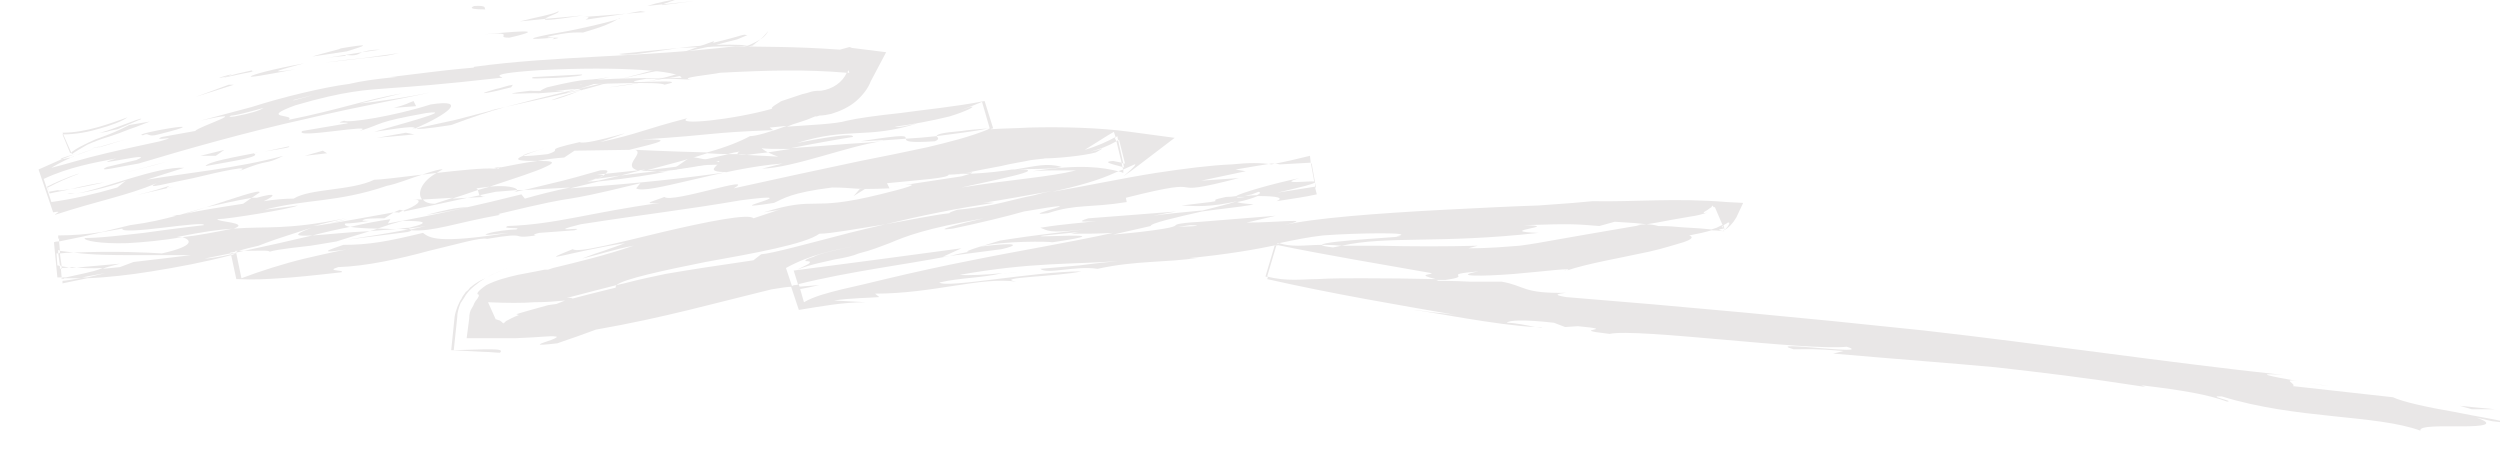 <svg version="1.2" xmlns="http://www.w3.org/2000/svg" viewBox="0 0 292 55" width="292" height="55">
	<title>Vector Smart Object-ai</title>
	<style>
		.s0 { fill: #e9e7e7 } 
	</style>
	<g id="Objects">
		<g id="&lt;Group&gt;">
			<path id="&lt;Path&gt;" class="s0" d="m55.4 0.7c1.6-0.1 1.1 0.3 1.3 0.4-1.3 0-1.6-0.1-1.6-0.2 0-0.1 0.3-0.2 0.3-0.2z"/>
			<path id="&lt;Path&gt;" class="s0" d="m26.7 9.9h0.6l-4.4 1.4z"/>
			<path id="&lt;Path&gt;" class="s0" d="m14.9 13.7c-0.7 0.5-1.8 0.9-3.2 1.3-1.3 0.4-2.8 0.7-4.4 0.7l0.9 2.2c0.7-0.6 1.8-1.1 2.9-1.6 1.1-0.4 2.2-0.8 3.2-1.3l0.8-0.4 2.4-0.4c-0.8 0.3-1.5 0.6-2.4 0.9q-1.2 0.5-2.5 0.9-1.3 0.4-2.4 0.9c-0.7 0.4-1.4 0.8-1.8 1.1l-1.1-2.5c2.8 0 5.6-1.1 7.6-1.8z"/>
			<path id="&lt;Path&gt;" class="s0" d="m29.5 8.2c-0.8 0.5 3.4-0.6-3.5 0.9 0.4-0.1 0.4-0.2 0.6-0.2 0.7-0.2 1.5-0.4 2.9-0.7z"/>
			<path id="&lt;Path&gt;" class="s0" d="m26.6 8.9c-3 0.7 1.9-0.7 0 0z"/>
			<path id="&lt;Path&gt;" class="s0" d="m40.5 6l-4 0.6c0.8-0.3 4.3-1.1 3-0.9 4.1-0.7 3.3-0.4 1 0.3z"/>
			<path id="&lt;Path&gt;" class="s0" d="m44.4 5.8l-2.1 0.3c0.3-0.1 0.9-0.3 2.1-0.3z"/>
			<path id="&lt;Path&gt;" class="s0" d="m37.9 6.8l4.4-0.7c-0.5 0.2-0.6 0.5-2 0.3 0.4 0.2-0.5 0.1-2.4 0.4z"/>
			<path id="&lt;Path&gt;" class="s0" d="m35.5 7.4c-2.2 0.6-5 1.3-1 0.7-3.8 0.7-5.4 1-5.2 0.8 0.3-0.2 2.4-0.8 6.2-1.5z"/>
			<path id="&lt;Path&gt;" class="s0" d="m16.5 13.9c0 0-0.7 0.3-1.4 0.6-0.7 0.3-1.4 0.6-1.4 0.6 0 0-0.6 0.1-1.3 0.3-0.6 0.1-1.2 0.2-1.2 0.2 1.2-0.1 5.4-2 5.3-1.7z"/>
			<path id="&lt;Path&gt;" class="s0" d="m65.2 1.3c0.3 0.2-1.3 0.6-1.5 0.9l-3 0.3c1.5-0.4 4.3-0.9 4.5-1.2z"/>
			<path id="&lt;Path&gt;" class="s0" d="m63.7 2.2l4.4-0.4c-3.9 0.6-4.7 0.6-4.4 0.4z"/>
			<path id="&lt;Path&gt;" class="s0" d="m45.2 6.5l-7.2 0.8c0 0 2.1-0.3 4.3-0.5 2.1-0.3 4.3-0.6 4.3-0.6z"/>
			<path id="&lt;Path&gt;" class="s0" d="m82.2-0.8l-2.6-0.1 4.5 0.1z"/>
			<path id="&lt;Path&gt;" class="s0" d="m83.3 7.4c2-0.2-2.4 1.1-0.4 0.8q-0.6 0.1-1.1 0.3-0.5 0-1 0.1-1 0.2-2 0.4-2 0.3-3.7 0.6c1.2-0.2 2.5-0.5 3.8-0.9q1-0.3 2.2-0.6 1-0.3 2.2-0.7z"/>
			<path id="&lt;Path&gt;" class="s0" d="m71.1 10.2c1.3-0.2 2.6-0.4 4-0.6q-2 0.4-4 0.6z"/>
			<path id="&lt;Path&gt;" class="s0" d="m75.6 0.7c0.4-0.1 1-0.4 3.5-0.8l-1.7 0.6q-0.8 0.1-1.8 0.2z"/>
			<path id="&lt;Path&gt;" class="s0" d="m77.3 0.6l0.1-0.1c1.9-0.2 3.2-0.3 3.7-0.4-0.4 0.1-1.6 0.2-3.8 0.5z"/>
			<path id="&lt;Path&gt;" class="s0" d="m75.2 0.8c0.2 0 0.3 0 0.4-0.1-0.1 0.1-0.2 0.1-0.4 0.1z"/>
			<path id="&lt;Path&gt;" class="s0" d="m56.6 4c2.6-0.2 8.1-0.8 2.9 0.4-1.9 0 1.1-0.7-2.9-0.4z"/>
			<path id="&lt;Path&gt;" class="s0" d="m73.1 1.6l-4.7 0.7c0.1-0.1 0.9-0.4-0.4-0.3z"/>
			<path id="&lt;Path&gt;" class="s0" d="m75.4 1.4l-2.3 0.2 1.7-0.3z"/>
			<path id="&lt;Path&gt;" class="s0" d="m78.9 7.9c-2 0.3-4.2 0.8-6.7 1.4 2.6-0.7 5.3-1.4 7.9-2.1 0.4 0.1 1.6 0-1.2 0.7z"/>
			<path id="&lt;Path&gt;" class="s0" d="m89.7 3.7c-0.3 0.5-0.7 0.8-0.9 0.9 0.4-0.3 1-1.1 0.9-0.9z"/>
			<path id="&lt;Path&gt;" class="s0" d="m48.1 15.1q0.2-0.1 0.4-0.1 0.1 0 0.1 0z"/>
			<path id="&lt;Path&gt;" class="s0" d="m80.5 7c0.9-0.2 1.8-0.4 2.4-0.5 0.8-0.2 1.4-0.3 2-0.4-1.6 0.4-3.3 0.7-4.8 1.1-0.2 0-0.2 0 0.4-0.2z"/>
			<path id="&lt;Path&gt;" class="s0" d="m64.4 11.7c1-0.4 2.1-0.7 3.3-1.1-0.9 0.4-2.9 1.1-3.3 1.1z"/>
			<path id="&lt;Path&gt;" class="s0" d="m87.9 5.3q0.2-0.1 0.4-0.2c-0.8 0.5-0.7 0.4-0.4 0.2z"/>
			<path id="&lt;Path&gt;" class="s0" d="m87.9 5.3c-1.3 0.5-2.1 0.6-3 0.8q0.9-0.2 1.8-0.5c0.7-0.3 1.3-0.5 2.1-1q-0.6 0.5-0.9 0.7z"/>
			<path id="&lt;Path&gt;" class="s0" d="m40.2 14.1c0.4 0.3 5.7-0.5 10.1-1.9 4.5-0.7 1.9 1.2-1.8 2.8-0.2-0.2-0.2-0.3-4.8 0.4 1.6-0.5 10-2.7 6.1-2.2-6.1 1.1-4.9 1.2-7.8 2.1 2.4-1-7.8 1-6.7 0l5.3-0.9c0.1-0.2-1.8 0.1-0.4-0.3z"/>
			<path id="&lt;Path&gt;" class="s0" d="m57.2 12.9l1.8-0.4c-2.1 0.6-3.6 1.1-6.3 2.1-3.2 0.5-3.8 0.5-4.1 0.4 0 0 2.3-0.5 4.6-1 2.3-0.6 4.6-1.2 4.6-1.2z"/>
			<path id="&lt;Path&gt;" class="s0" d="m67.4 10.4c-1.6 0-6.1 0.9-3.5-0.2 5.5-1.3 4-0.6 7.3-1.2-8.9 2 2.6-0.4-3.7 1.4 1.7-0.4 3.3-0.8 4.7-1.1q-2.3 0.7-4.5 1.3 0.1 0 0.2-0.1h0.1c0.3-0.1 0.4-0.2 0 0 0 0-0.1 0-0.2 0 0 0-0.2-0.1-0.4-0.1-2.5 0.8-0.4 0.2 0.4 0.1 0.1 0 0.1 0 0.2 0q-0.1 0-0.1 0l-8.9 2c1.9-0.5 4.2-1.1 8.4-2.1z"/>
			<path id="&lt;Path&gt;" class="s0" d="m64.5 4.6c0.2-0.1 0.2-0.1 0.2-0.2 0.6 0 0.8 0-0.2 0.2z"/>
			<path id="&lt;Path&gt;" class="s0" d="m68.1 3.8c-0.6 0-1.2-0.1-3.3 0.3-1.9 0.4 0 0.2-0.1 0.3-1.3 0.1-4.5 0.4-0.5-0.4l0.6-0.1c3.6-0.6 8.2-1.8 7.6-1.8-1 0.6-1.9 1-4.3 1.7z"/>
			<path id="&lt;Path&gt;" class="s0" d="m87.3 4.1c0 0-0.5 0.2-1.2 0.5-0.7 0.2-1.7 0.4-2.6 0.7-1.8 0.4-3.7 0.8-3.7 0.8l3.6-1.3-0.1 0.2c2.1-0.5 3-0.8 3.4-0.9 0.4-0.1 0.3 0 0.6 0z"/>
			<path id="&lt;Path&gt;" class="s0" d="m47.4 15.5l1 0.2-4.4 0.4z"/>
			<path id="&lt;Path&gt;" class="s0" d="m37.7 17.6l0.5 0.3-2.6 0.3z"/>
			<path id="&lt;Path&gt;" class="s0" d="m105.7 21.6l-2.2 0.4c1-0.2 1.7-0.3 2.2-0.4z"/>
			<path id="&lt;Path&gt;" class="s0" d="m121.5 18.3l0.5 0.2c-0.8 0-1.1-0.1-0.5-0.2z"/>
			<path id="&lt;Path&gt;" class="s0" d="m24.1 24.2c3.1-1 6.5-2.2 6.2-1.7l-0.9 0.6c-2.2 0.4-3.9 0.8-5.3 1.1z"/>
			<path id="&lt;Path&gt;" class="s0" d="m43.2 27q0.4-0.1 0.9-0.3 1.2 0 2.2 0.1c-0.9 0-2 0.1-3.1 0.2z"/>
			<path id="&lt;Path&gt;" class="s0" d="m40.6 25.6c0 0-1 0.3-2.1 0.5-1 0.3-2.1 0.6-2.1 0.6 0.9-0.3 2.3-0.7 4.2-1.1z"/>
			<path id="&lt;Path&gt;" class="s0" d="m93.1 33.5l2.6-0.2c-4 0.9-2.3 0.3-2.6 0.2z"/>
			<path id="&lt;Path&gt;" class="s0" d="m72.3 6.3c2.8-0.3 5-0.5 7-0.7-3.4 0.5-6.1 1-7 0.7z"/>
			<path id="&lt;Path&gt;" class="s0" d="m112.8 24.8c-1.3 0.2-1.9 0.3-1.9 0.2 1.4-0.3 2.2-0.3 1.9-0.2z"/>
			<path id="&lt;Path&gt;" class="s0" d="m87.4 5.3q-0.7 0.1-1.5 0.1c-2.1 0-4.1 0.1-6.6 0.2 2.4-0.3 5.3-0.5 8.1-0.3z"/>
			<path id="&lt;Path&gt;" class="s0" d="m179.3 38.2c0.3 0 0.6 0 0.8 0 0 0.1-0.3 0-0.8 0z"/>
			<path id="&lt;Path&gt;" class="s0" d="m272 45.1c-0.9-0.1-2.3-0.4-3.7-0.6 0.7 0.1 1.8 0.3 3.7 0.6z"/>
			<path id="&lt;Path&gt;" class="s0" d="m11.8 17.1c-2.1 0.5-0.4 0 0 0z"/>
			<path id="&lt;Path&gt;" class="s0" d="m8.7 22.6c-0.4 0-0.8 0-0.8 0q0.2 0.1 0.8 0z"/>
			<path id="&lt;Path&gt;" class="s0" d="m91.3 11.8q-0.1 0-0.2 0.1c0.6-0.3 0.5-0.2 0.2-0.1z"/>
			<path id="&lt;Path&gt;" class="s0" d="m8.7 18.2q1.2-0.5 2.6-0.9c-0.4 0.1-1.2 0.4-2.6 0.9z"/>
			<path id="&lt;Path&gt;" class="s0" d="m9.1 17.9c-0.8 0.2-1.3 0.5-1.9 0.7-0.3 0 0-0.2 1.9-0.7z"/>
			<path id="&lt;Path&gt;" class="s0" d="m14.6 16.3q-1.7 0.5-3.3 1 0.6-0.2 0.5-0.2c0.6-0.2 1.4-0.4 2.8-0.8z"/>
			<path id="&lt;Path&gt;" class="s0" d="m117.1 31.9q0.2 0 0.4 0c2.1-0.1 1.2 0-0.4 0z"/>
			<path id="&lt;Path&gt;" class="s0" d="m78.3 19.9c-0.1 0-0.1 0-0.2 0q0.1 0 0.3 0z"/>
			<path id="&lt;Path&gt;" class="s0" d="m85.8 19.3c-3.3-0.2-5.1 0.1-7.4 0.6l2.3-1.6z"/>
			<path id="&lt;Compound Path&gt;" fill-rule="evenodd" class="s0" d="m68 30.2c0 0 1.2-0.5 2.5-0.9 1.2-0.4 2.5-0.9 2.5-0.9-6.4 1-10.8 2.6-6.1 0.7 0.5 0.5 5.5-0.8 10.5-2 5.1-1.2 10.1-2.2 10.6-1.6l3.3-1.1c-0.9 0.3-1.1 0.2-2.1 0.4 6.5-2 5.1 0 13.6-2.1 2.9-0.7 4.9-1.3 2.9-1.1l6.6-1q0.7-0.2 1-0.3-0.5 0-1.1 0 0.2 0 0.6-0.1-0.3 0.1-0.6 0.1-0.7 0.1-1.4 0.1c0 0.4-3.2 0.6-7.2 1l0.3 0.6c-4.4 0.2-4.1-0.1-6.7-0.1-4.8 0.6-5.7 1.3-6.8 1.8-7.7 1.2 5.2-1.5-3.9-0.3-6.4 1.1-11 1.6-18.7 2.8-4.4 1.1 0.9 0.2-0.7 0.7l-4.1 0.3c-0.9 0.2-0.6 0.3-0.4 0.3-3.4 0.5-0.4-0.5-5.7 0.4-0.8-0.2-3.4 0.6-6.8 1.4-3.3 0.9-7.3 1.8-10.6 1.9-1.6 0.5 0.8 0.3 0.4 0.6-3.5 0.4-5.5 0.6-7.2 0.7-1.6 0.1-2.9 0.2-5.1 0.1l-0.6-2.8c-3 0.8-6.2 1.4-9.3 1.9-2.5 0.4-5 0.7-7.5 0.8l-2.9 0.6v-0.3c0.4 0 1.3-0.2 2.2-0.3q-0.9 0-1.8 0-0.1 0-0.2 0-0.1 0.1-0.2 0.1v-0.1q0-0.1-0.1-0.1l0.1 0.2q-0.1 0-0.1 0v-0.2q-0.3 0-0.5 0l-0.4-4.1q0.2-0.1 0.5-0.1v-0.2q0 0 0 0v0.2q0.1 0 0.1 0v-0.3q0.1 0-0.1-0.1v-0.3q2.5 0 5.1-0.4 1.7-0.4 3.3-0.8c2.3-0.3 3.9-0.7 5.4-1.1q-0.3 0-0.5 0c0.2 0 0.5-0.1 0.9-0.1q1.4-0.4 3.1-0.9c-1 0.3-1.8 0.6-2.6 0.8 1.7-0.4 4.3-0.8 6.9-1.2l1-0.7c0.2 0 0.4 0 0.6 0 2.5-0.7 2.1-0.2 0.8 0.4 1.3-0.2 2.5-0.3 3.5-0.3 1.9-1.2 6.7-0.9 9.4-2.2 0.7 0 3.1-0.3 5.6-0.6 1.2-0.4 2.2-0.7 2.4-0.6q-0.4 0.2-0.7 0.4c2.7-0.3 5.5-0.6 6.7-0.5 1.7-0.3 3.4-0.7 5.1-0.9-1.5 0-3.2 0-1.7-0.6 0.1 0.1 2.1-0.1 2.9-0.2 2.1-0.7-1.1-0.3 3.7-1.4 0.9 0.5 9.6-2.5 2.4 0 4.6-1 4.8-1.4 10.2-2.8-1.6 0.9 5.3 0.2 9.9-1.1-0.3-0.1 0.6-0.6 1.1-0.9q1.2-0.4 2.4-0.8 0.5-0.1 1.1-0.3c0.4-0.1 0.8-0.1 1.1-0.1 1.4-0.2 2.5-1 3-2.1-4.8-0.4-9-0.3-14.8 0-0.8 0.2-5.2 0.6-3.3 0.8-1.3 0-2.5-0.2-5.3-0.1-5.4 0.9 6.2-0.2 2.1 0.7-0.4-0.4-7.3-0.1-11.3 0 1.2-0.8 9.2-0.8 13.3-0.8-0.1-0.8-7.1-1.4-16.6-0.9-7.6 0.5-3.3 0.9-4.6 0.9-7.1 0.8-10.1 1-12.9 1.2-2.7 0.2-5.2 0.3-11 2-4.4 1.6 0.1 1-0.8 1.7 6-1.2 9.1-2.4 13.3-3.1 0 0-1.3 0.3-2.5 0.6-1.3 0.3-2.5 0.6-2.5 0.6 1.9-0.2 6-0.8 8.2-1.3-1.9 0.5-7.8 1.5-14.5 3.1-6.8 1.5-14.2 3.6-19.5 5.2-1.9 0.3-5.2 1.1-3.7 0.4l3.4-0.8c2.9-1.2-6.5 1.1-2.3-0.2-2.6 0.5-5.5 1-8.5 2.4l0.9 2.7q3.6-0.5 7.7-1.7l1-0.8c-0.5 0.3-4 1.3-5.8 1.5 2.8-0.4 9.5-3.2 12.6-3l-4.4 1.4c4.6-0.8 10.4-1.3 16-2.8-2.4 1.2-1.3 0.2-5.2 1.8 1.7-0.8-2 0-5.3 0.8-3.1 0.6-5.9 1.4-4.3 0.6-3.6 1.5-6.7 2-11.9 3.7 0.1-0.2 1-0.5-0.2-0.3l-1.7-5c0.5-0.2 1.3-0.6 2.7-1.2 0.3 0 0.8-0.2 1.2-0.2 0.1-0.1 0.2-0.1 0.3-0.2q-0.1 0.1-0.3 0.1c0.3 0 0.3 0-0.1 0.1-1.1 0.5-2 1-2.3 1.2 1.3-0.3 3.8-1.1 6.4-1.7 2.5-0.6 5-1.1 6.3-1.4 2.8-0.8-1.2 0.1 0.2-0.5l3.9-0.7c0.3-0.5 7.3-2.7 0.6-1.2l6-1.6c3.4-1.1 8.3-2.3 11.4-2.7 2.9-0.7 7.4-0.9 4.8-0.8 0 0 2.4-0.3 4.9-0.6 2.4-0.3 4.8-0.5 4.8-0.5l0.1-0.1c9.5-1.3 19.6-1.1 30.5-2.4 3.2 0.1 6.6 0 12.2 0.4l1.1-0.3q0.1 0 0.3 0.1l4 0.5-1.8 3.4c-0.3 0.8-0.9 1.6-1.7 2.3-0.8 0.7-1.9 1.2-2.9 1.5-0.4 0.1-1 0.2-1.4 0.2l-0.3 0.1q-0.1 0-0.2 0-0.9 0.4-1.9 0.7-0.7 0.2-1.4 0.5c2.6-0.2 5.7-0.3 7-0.7 1.3-0.3 3.5-0.6 6.3-0.9 2.8-0.4 6.2-0.7 9.8-1.4l1 3.2q-0.2 0-0.3 0.1c1.2-0.1 2.8-0.1 4.5-0.2 3.7-0.1 8.2 0 11.8 0.5l5.2 0.7-4.2 3.2q-0.9 0.7-1.8 1.3c0.7-0.6 1.4-1.2 1.4-1.4 0.1-0.1-0.3 0.1-1.4 0.6v0.4q-0.2-0.1-0.6-0.2-0.1 0.1-0.2 0.1c-2.1 1-4.8 1.7-7.5 2.3 4.1-0.7 8.3-1.6 12.1-2.2 3.3-0.5 6.4-0.9 8.9-1 1.9-0.2 3.4-0.2 4.6 0 1.6-0.3 2.9-0.6 4.5-1l0.1 0.9q0.1 0 0.1 0l0.5 2.8h-0.1l0.2 0.8c-1.3 0.3-2.8 0.5-4.7 0.8 0.9-0.4 0.1-0.6-2.2-0.6-0.5 0.2-1.3 0.5-2.4 0.7 0.4 0.2 1.6 0.2 1.9 0.3-1.7 0.3-3.9 0.5-6 0.8-3.1 0.7-6.1 1.4-6 1.7q-2.2 0.5-4.4 1c1.1-0.1 2.5-0.2 4.7-0.5 3.7-0.5 1.9-0.6 3.3-0.8 0 0 0.5-0.1 2.3-0.2l8.7-0.7-3.4 0.8c3.8 0 8.1-0.6 4.4 0.3 3.1-0.8 11-1.4 18.7-1.8 4-0.2 7.8-0.4 11-0.5 3-0.2 5.4-0.4 6.3-0.5 4.9 0.1 9.7-0.4 15.7 0.1l1.9 0.1-0.8 1.7c-0.4 0.7-0.9 1.2-1.4 1.5 0.5-0.5 0.8-1 0.4-0.9q-0.1 0.1-0.5 0.3l0.1 0.4q0 0-0.1 0l-0.1-0.3q0 0-0.1 0l0.2 0.3c-0.5 0.1-0.8 0.1-0.1 0.3q0.1-0.1 0.1-0.1h0.1q-0.1 0-0.1 0.1 0 0 0.1 0-0.1 0-0.2 0-0.2 0.1-0.5 0.2 0.3-0.1 0.5-0.2-0.7-0.1-1.3-0.1-1 0.3-2.6 0.6c0.6 0.2 0.2 0.5-0.7 0.8q-0.7 0.2-1.7 0.5-1 0.3-2.3 0.6c-3.2 0.7-7.3 1.4-9.6 2.2 1.1-0.4-2.6 0.1-6.2 0.4-3.8 0.3-7.3 0.3-4.1-0.3-4.8 0.4-0.3 0.5-3.9 1q-0.6 0-1.1 0 0.1 0 0.3 0.1c0 0 1.9 0 3.7 0.1 1.9 0 3.7 0 3.7 0 2.8 0.5 2.4 1.4 7.5 1.3-0.7 0.1-1.8 0.2 0 0.5 13.7 1.1 27.7 2.4 41.8 3.9 14.1 1.6 28.1 3.7 42 5.2-3.8-0.3-1.3 0.2 1.6 0.7-1.9-0.3 0 0.4-0.5 0.6l11.7 1.3c1 0.5 4.1 1.2 7.1 1.7 2.9 0.6 5.7 1 6.3 1.3 0 0-0.9-0.1-1.8-0.2-0.9-0.2-1.8-0.4-1.8-0.4 2.3 0.8 0.6 1-1.7 1-2.3 0-5.1-0.1-4.9 0.5-5.2-1.9-14.5-1.3-23.2-4-2-0.1 1.7 0.6 0.6 0.6-2.2-0.8-5-1.3-10-1.9l0.5 0.2c-7.1-1.1-12.2-1.7-17.5-2.3-5.4-0.5-10.9-0.9-19-1.6l1.2-0.3c-3.4-0.3-4.2-0.2-5.8-0.2-3.9-1.1 9.7 0.8 6.2-0.3-4.7 0.5-24.5-2.2-27.7-1.5-5.4-0.6 1.6-0.4-3.7-0.9l-1.5 0.1-1.3-0.5c-3.5-0.4-5.3-0.3-5.5 0 0.9 0 2.4 0.3 3.3 0.5-4.4-0.2-12.3-1.8-14.2-2 0.4 0 1.4 0.2 2.4 0.3 1.3 0.1 2.6 0.3 2.6 0.3-6.9-1.2-14.6-2.5-22.1-4.2l0.1-0.2q-0.2-0.1-0.3-0.1l1.1-3.7q0.1 0.1 0.3 0.1v-0.1c-2.4 0.5-5.6 1.1-10.8 1.6 0.6-0.1 0.8 0 1.6-0.1-3.7 0.6-7.3 0.3-11.8 1.3-2.6-0.4-5.9 0.7-6.7 0 0 0 2.3-0.2 4.6-0.4 2.2-0.3 4.5-0.5 4.5-0.5-5.2 0.4-10.1 0.1-18.5 1.6 0.7 0.1 3.2 0 5-0.2-2.5 0.6-4.8 0.5-7.4 1.1 0.9 0.7 11.1-1.3 16.6-1.3-2.6 0.6-10.4 0.7-7.6 1.2-4.1-0.6-9.7 1.4-16.5 1.4l0.5 0.4c-1.1 0.1-3.3 0.1-5.3 0.4l3.7 0.2c-2.7 0-5.3 0.5-7.8 0.9l-0.9-2.7c-0.4 0-1.1 0.1-2.3 0.3-6.6 1.6-12.5 3.3-20.5 4.7 0 0-1.1 0.4-2.2 0.8-1.2 0.4-2.3 0.8-2.3 0.8-3.4 0.4-1.8 0-0.7-0.4 0.5-0.2 0.9-0.4 0.4-0.4-0.4-0.1-1.7 0.1-4.5 0.2-1.7 0-2.9 0-3.6 0h-2.2l0.3-2.3c0-0.5 0.1-0.9 0.3-1.2q0.2-0.3 0.3-0.6c0.2-0.4 0.4-0.5 0.4-0.6 0.2-0.3 0.1-0.3 0.1-0.4-0.2 0-0.4-0.2 0.9-1.1 1.2-0.6 2.4-0.9 3.7-1.2q1-0.2 2.1-0.4 0.5-0.1 1-0.2c0.1 0 0.3 0 0.4 0l0.6-0.2c2.9-0.7 6.2-1.5 9.4-2.6-2.2 0.4-3.9 1-6 1.5zm44.2-9.9q0 0 0 0-0.4 0.1-0.4 0.1 0.2 0 0.4-0.1zm0.6-0.1c0.7-0.1 1-0.1 0.5 0.1 2.1-0.1 3.7-0.3 4.9-0.5 3-0.1 2 0.3-0.1 0.8-2 0.5-5 1.1-5.8 1.3 6.2-1 10.2-1.2 13.4-2 0 0-1.2 0-2.5 0-1.3 0-2.6 0.1-2.6 0.1 5.8-0.9 8.3-0.4 10 0q0.3-0.1 0.6-0.2l-0.1-0.3c-1.5-0.4-2.3-0.6-1.1-0.7q0.5 0.1 1 0.2l-0.6-2.5q-1.4 0.8-3 1.2c-0.3 0.1 0.4-0.1 0.9-0.2 0.5-0.2 0.8-0.3-0.3 0.3-1.4 0.4-4.6 0.7-6 0.7 0 0-0.6 0.1-1.6 0.2-0.9 0.2-2.3 0.4-3.5 0.7-1.6 0.3-3.2 0.6-4.1 0.8zm17.8-3.8l0.6 2.7q0.1 0 0.2 0l-0.7-2.8q0 0-0.1 0.1zm0.7 3.2l-0.1-0.5q-0.1 0-0.2-0.1l0.1 0.5q0.1 0 0.2 0.1zm-0.8-3.7q-0.1 0.1-0.3 0.2l0.2 0.4q0.1-0.1 0.2-0.1zm-0.2 0.1l-0.2-0.6c-0.9 0.5-1.6 1-3.4 2.1 1.4-0.4 2.7-1 3.6-1.5zm-103.4 13.6q0.4 0 0.7-0.1v0.1q-0.3 0-0.6 0.1v0.1q0.3-0.1 0.6-0.2l0.6 2.9c2.1-0.8 4.9-1.7 7.4-2.3 2.6-0.6 4.8-1.1 5.8-1.2-5.1 0.8-2.7 0.1-1.3-0.4 3 0 5.2-0.4 9.3-1.4 0.8 0.6 1.7 1.3 10 0-1.3 0.1-3.3 0.4-2.5 0.1 0.8-0.3 2.8-0.5 3.4-0.5 0.8-0.3-1.9 0-1-0.4 5.7-0.2 9.7-1.6 17.8-2.7-2.6 0.2-0.4-0.3 0.5-0.7 0.8 0.8 11-2.7 8.1-1 4.5-1 9.6-2.1 14.8-3.2l4-0.8q1.9-0.4 3.8-0.8c2.5-0.6 5-1.2 7.4-2.2q-0.2 0.1-0.3 0.1 0.1-0.1 0.2-0.1l-0.9-3.1q-1.4 0.6-2.6 1c0 0 0.3-0.1 0.6-0.2 0.3-0.1 0.6-0.2 0.6-0.2 0.9-0.2-0.4 0.5-2.4 1.1-2 0.5-4.7 1-6.4 1.2 0.6 0.1 1.3-0.1 2.7-0.4-6 1.9-8.1 0.4-14.1 2.3 5.5-1.1 6.7-1 6.5-0.7-1.9 0.3-4.7 0.8-7.2 1.3 1.7-0.1 4.1-0.3 6.7-0.5q1.9-0.1 4-0.3 0 0-0.1 0c-3.8 0.5-10.3 3.1-14 3.2l2.4-0.6c-6.9 0.5-15.9 3.7-17.1 2.9l0.5-0.6c-5.7 1.4-7 1.6-8.2 1.8-1.3 0.2-2.6 0.4-8.4 1.8l0.2 0.1c-5.1 0.9-7.8 2-10.4 1.8 0.1 0 0 0.1-0.4 0.2l-7.1 0.9c-1.1 0.2-2.4 0.4-4.2 0.7-0.8 0.1-3.9 0.4-4.8 0.7-0.1-0.2-1.3-0.1-3-0.1 2.8-0.6 5.5-1.2 8-1.8-1.9 0.1-2.5 0-0.1-0.9 0 0-1.6 0.5-3.1 1-1.6 0.5-3.1 1.1-3.1 1.1-0.9 0.2-1.7 0.4-2.3 0.6q-0.2 0-0.4 0v0.1q-0.4 0.1-0.6 0.1zm16.3-2.6c-1.6 0.5-3 0.9-3.9 1.2l1.2-0.2c2.5-0.4 4-0.6 7.2-1.2-0.3 0-0.8-0.1-1.4-0.1 0.6 0 1.1-0.1 1.5-0.1 2.9-0.7 1.3-0.8-0.8-0.8q-1.5 0.4-2.9 0.9c-1.3 0-2.6-0.1-3.2-0.2q-2.1 0.4-4.4 1c1.7-0.1 4.2-0.4 6.7-0.5zm-2.3-0.5c1.7-0.4 3.3-0.7 4.7-0.9l-0.3 0.5c6.1-1.1 10.8-2.2 15.6-3.4l0.4 0.5c1.4-0.4 3.3-0.9 5.3-1.3-1.8 0.1-3.6 0.2-5.4 0.3 4.9-1.2 4-0.9 8.9-2.3 1-0.1 1 0.1 0.6 0.4l-1 0.1c0.4 0 0.7 0 0.8 0.1q-0.3 0.1-0.6 0.3-0.5 0.1-1.7 0.4 0.7-0.2 1.4-0.3-0.5 0.2-1 0.3 0.7 0 1.3-0.1 1.3-0.3 2.6-0.6 2.2-0.3 4.2-0.5-1.3 0-1.9-0.1 0.3 0 0.6-0.1l-0.9 0.1c-1.9-0.5 0.8-2-0.3-2.4 0 0 4.1 0.2 8.3 0.3q0.1 0 0.1 0c2.2-0.6 3.9-1.3 5-1.9 0.7 0 2.4-0.5 4.3-1.2q-1.1 0.1-2 0.2l0.4 0.3c-7.9 0.3-6.1 0.5-15.4 1.1 3.9-0.1 2.3 0.3-1.4 1.2l-6.4 0.1-1.2 0.8q-1.5 0.1-3.1 0.4c1.3 0 2.5 0 0.9 0.7-1 0.5-3.8 1.4-6.5 2.3 1.9-0.2 3.2 0.1 3.2 0.4q-1.3 0.1-2.5 0.2l-1.9 0.4c-0.1-0.2-0.1-0.4-0.2-0.6-1.1 0.4-2.1 0.7-3 1l1.8-0.1-7.4 1.6-0.1-0.1c1.5-0.5 2.5-1.3 1.2-1.3h1c-0.6-0.7-0.1-2.1 1.7-3.1q-0.9 0.1-1.7 0.2c-1.3 0.4-3 1.1-4.1 1.3-5.9 2-9.3 1.5-14.3 2.8l3.9-0.5c-0.8 0.4-8.2 1.6-9.4 1.6-0.2 0.3 3.9 0.4 1.9 1.1 4-0.3 6.1 0.2 13-1.2l-3.7 0.9c1.9-0.2 7.6-1.3 9.4-1.6l-1.1 0.7c-1.3 0-2.2 0-2.5 0.2-0.2 0.1 0.1 0.1 0.7 0.1-1.2 0.2-2.2 0.3-2.8 0.3-0.1 0.2 0.1 0.3 0.6 0.4zm5.8-2l0.4 0.1q-0.3 0.1-0.6 0.3c0.2-0.1 0-0.1-0.5-0.1zm38.3-4.4c-3.1 0-0.8-0.8-1-1.3-1.7 0.6-4.3 0.9-7.2 1.3q0.5 0 1.3-0.1c-2 0.4-4.3 0.8-8.2 1.2q-1.7 0.4-3.3 0.8c5.1-0.4 10.7-0.8 18.4-1.9zm-16.9 1.2q0 0 0.1-0.1-0.1 0.1-0.1 0.1zm13.1-2.1c-0.3-0.4 1.5-0.6 3.9-1.2q-1.2 0-2.5-0.1c-2.1 0.7-4.5 1.3-7.1 2q0 0 0 0zm3.8-1.2q0.6 0 1.2 0-0.2-0.1 0.2-0.3-0.7 0.1-1.4 0.3zm4-0.7c-0.1 0 0.3 0.3 0.7 0.5q1.2-0.2 2.6-0.4c-1.8 0-3 0-3.3-0.1zm0.7 0.5c-1 0.1-1.8 0.2-2.5 0.3 2.2 0.1 3.7 0.2 3.7 0.2-0.3-0.1-0.8-0.3-1.2-0.5zm-29.9 4.8q-0.1 0-0.3 0.1 0.2-0.1 0.3-0.1zm-4.2-0.6c0.1 0 0.2 0.1 0.2 0.2q0.7-0.2 1.4-0.4-0.8 0.1-1.6 0.2zm1 1.1h0.2q-0.1 0-0.2 0zm-8.7 0.3q0.2 0 0.4 0zm-27.3 4.3q0.3 0 0.7 0c1.9-0.2 3.9-0.6 5.9-1q0.1 0 0.1 0c-1.7 0.1-3.8 0.4-6.7 1zm0.7 0c-2.4 0.4-4.6 0.6-6.4 0.7-3.2 0.1-5.2-0.3-5-0.6 0 0 0.9 0 2.1-0.1 1.3-0.1 3-0.3 4.8-0.5 3.5-0.5 7-0.9 7-0.9 0.2-0.3-2.3 0-4.8 0.3-2.5 0.3-4.9 0.5-4.7 0.1q-1.2 0.2-2.3 0.4-2.5 0.6-5.1 1.1l0.1 1.1q0.8 0.1 1.6 0.2c4.9-0.2 8.8 0 10.3 0.1 4-0.9 3.4-1.6 2.4-1.9zm-14.7 1.9l0.1 1.4q0.2 0 0.3 0.1v0.3q0.1 0 0.2 0l-0.1-0.3q0 0 0 0l0.1 0.3q0 0 0 0v-0.3q0.6 0.1 1.2 0.2 3.3-0.3 5.6-0.5c-1.1 0.3-1.6 0.4-2 0.6q1-0.1 2-0.2l1.6-0.6c0 0 1.7-0.2 3.4-0.4 1.7-0.2 3.3-0.4 3.3-0.4-1.5 0-4 0-6.8 0-2.2 0-4.6 0-6.9-0.3q-0.8 0-1.6 0.1v-0.3q0 0 0 0v0.3q0 0 0 0v-0.3q-0.1-0.1-0.2-0.1v0.4q-0.1 0-0.2 0zm0.3-1.8v0.1q0 0-0.1 0v-0.1q0.1 0 0.1 0zm0.4 4.8q0 0 0 0v0.2q0 0 0 0zm2.3-0.2q0.3 0 0.6 0l2.1-0.5c-0.6 0.1-1.7 0.3-2.7 0.5zm41.2-8.6c0.2-0.1 0.9-0.3 2.1-0.7l-3.5 0.2c0.2 0.3 0.7 0.5 1.4 0.5zm48.2-15.3q0.1 0 0.2 0l-0.1-0.3q-0.1 0.1-0.1 0.3zm-84.3 12.5q0.1 0 0.1 0zm-5.8 1.5q-0.1 0-0.1 0 0 0 0.1 0zm9.5-1.2q0.2-0.1 0.5-0.3-0.3 0.2-0.5 0.3zm5.5 8.9c0.5 0 1.8-0.2 3.1-0.5l-0.1-0.1q-1.5 0.3-3 0.6zm4.2-0.8q-0.3 0.1-0.5 0.1 0.2 0 0.5-0.1zm30.1-9.7c0.1-0.1 0.8-0.3-0.5-0.1q0.3 0 0.5 0.1zm-0.5-0.1q0 0 0 0 0 0-0.1 0 0.1 0 0.1 0zm-10 7.1q0.2 0.1 0.3 0.1l1.7-0.4q-1.1 0.2-2 0.3zm0.3 0.1q0 0 0 0 0 0 0 0zm52.5-10.3c5.7-0.9 5.2-0.6 5.3-0.3q-1.3 0.1-2.7 0.2c0.3-0.1-1.5 0.1-2.6 0.1zm5.3-0.3q1.8-0.1 3.6-0.3c0 0.1 0.5 0.3-0.2 0.6-3.1 0.2-3.4 0-3.4-0.3zm6.5-0.9c0.6-0.1 1.7-0.2 3.1-0.3-1.8 0.4-3.9 0.6-6 0.9 0-0.2 0.5-0.4 2.9-0.6zm10.6 7c-2.8 0.5-5.5 1-8.1 1.4 0.9-0.1 1.1 0 1.3 0-4.2 0.6-8.6 1.5-12.7 2.5 2.8-0.5 5.7-1.1 7.5-1.3 0-0.1 0.3-0.2 0.9-0.4 1.2-0.1 2.6-0.3 4.2-0.6 1.5-0.3 3.2-0.8 4.8-1.1q1-0.3 2.1-0.5zm-27.2 5c-1.6 1.2-7.7 2.3-13.3 3.3-5 1-9.6 2-10.4 2.7q0.5-0.1 0.9-0.2c1.9-0.5 3.4-0.8 4.8-1.1 2.9-0.5 5.5-0.9 10.3-1.6l0.9-0.7c1.3-0.1 5.3-1.2 10.3-2.5q2-0.5 4.2-1c-3.2 0.5-6.4 1.1-7.7 1.1zm-23.7 6c-1.6 0.4-3.5 0.9-5.8 1.5 0.2 0 1.5-0.1-0.2 0.3-1.1 0.1-2.2 0.2-3.6 0.2-1.4 0.1-3.1 0.1-5.4 0l0.9 2c0.2 0 0.2 0.1 0.4 0.1q0.2 0.1 0.3 0.2 0.1 0.1 0.2 0.2 0 0 0 0c0-0.1 0-0.1 0.1-0.1q0.1-0.1 0.2-0.2c0.4-0.2 0.9-0.5 1.5-0.7l-0.3-0.1c0 0 0.6-0.2 1.7-0.5q0.7-0.2 1.8-0.5c0.3-0.1 0.6-0.1 1.2-0.2q0.5-0.2 1-0.4c3-0.8 5.9-1.5 5.9-1.5q0-0.2 0.1-0.3zm-13.2 4.5q0 0 0 0 0 0 0 0zm89.7-18.7c-1.2 0.2-2.5 0.4-4.2 0.7l1.2 0.2-5.2 1.1 4.4-0.3c-10 2.6-2.1-0.5-13.2 2.3l0.1 0.5c-4.3 0.7-5.9 0.2-9.2 1.3-4.2 0.5 7.1-1.9-2.8-0.2-1.7 0.5-5.4 1.4-8.3 2-2.9 0.4 1.3-0.7 3.6-1.2-6.9 1.2-9.1 2.1-11 2.9-1.1 0.4-2 0.8-3.6 1.2-0.7 0.3-1.6 0.5-2.8 0.7-1.2 0.3-2.6 0.5-4.4 1.2 1.2-0.6 1.5-0.7 1.5-0.9 0-0.1-0.4-0.1-0.5-0.1-0.1-0.1 0-0.2 0.9-0.5 0.8-0.4 2.5-0.8 5-1.3-2.5 0.5-5.3 1-8.2 2.6l0.7 2.1q0.2-0.1 0.3-0.1 0.3 0 0.5-0.1l0.6 2.1c1.2-0.7 2.8-1.1 4.4-1.5l2.6-0.6 2.5-0.6q5-1.2 10.1-2.2c5.4-1.1 11-2 16.5-3.2-1.9 0.1-2.8 0.1-4.9 0.1l0.9-0.2-4 0.4c-3 0.4 10.5-0.6 0.9 0.8-0.1-0.1-5.9-0.2-8.4 0.5 4.9-0.6 4.3-0.1 2.5 0.3l-6.1 0.8q1.2-0.3 2.3-0.5c-1.3 0.1 3-1.1 3.6-1.3 0 0 2.5-0.4 4.9-0.7 2.4-0.3 4.9-0.6 4.9-0.6-4.3 0.5-4.2 0.1-5.1-0.2 3.1-0.5 4.5-0.5 6.6-0.8-1.3 0.1-2.6 0.2-1-0.3 0 0 2.6-0.2 5.2-0.4 2.6-0.2 5.1-0.4 5.1-0.4-0.6 0.1-1.7 0.3-2.7 0.5 1.3-0.2 3.3-0.4 5.5-0.6q0.1 0 0.2 0c1.5-0.4 2.9-0.7 4.1-1.1q0 0 0 0c-3.1 0.7-4.8 0.6-6.5 0.5 7.1-0.8 1.8-0.3 5.2-1q0.6 0 1.2-0.1c0.3-0.3 4.4-1.5 7.4-2.1-2.8 0.8 1.3 0.3 1.7 0.4l-0.4-2.2q-1.8 0.1-3.6 0.2-0.4-0.1-1-0.1zm5.1 2.7v-0.5c-0.2 0.2-1.4 0.5-4.4 1.2zm-8.2 1.1q0.8-0.1 1.4-0.1c0.4-0.2 0.5-0.3 0.2-0.4l-0.8 0.3q-0.5 0.1-0.8 0.2zm-52.7 8.7q10-1.3 19.6-2.6l-2.2 1 0.8-0.1c-5.1 1-11.7 1.8-17.7 3.3zm57.3-5.4q-0.1 0-0.2 0 0.1 0 0.2 0zm51.1 0.1l-0.8-2.1 0.8 2.1q0.1 0 0.1 0l-0.9-2.1q0 0-0.1 0 0.1 0 0.1 0-0.1 0-0.1 0 0 0-0.1 0 0 0 0.1 0-0.1 0-0.1-0.1 0 0 0 0c0 0 0 0-0.1-0.1-0.1 0 0 0 0 0 0 0.1-0.1 0.1-0.1 0.2-0.2 0.1-0.4 0.3-0.6 0.4-0.4 0.2-0.5 0.4 0.2 0.2-0.6 0.2-1.3 0.4-2.1 0.5q-1.2 0.2-2.3 0.4-1.5 0.3-2.8 0.5c0.6 0 1 0.1 1.4 0.2 0.5 0 1.1 0 2.2 0.1 0.9 0.1 2.2 0.1 4 0.3q0.3-0.1 0.6-0.2 0.4-0.2 0.6-0.3zm-0.8-2.1q0 0 0 0 0 0 0 0zm-17.3 7.3q-0.1 0-0.3 0.1 0.1 0 0.3-0.1zm-15.3 1.1c-2.5-0.6-0.3-0.5-0.5-0.7-6.2-1.1-12.3-2.1-18.1-3.3l-1.1 3.7c2.3 0.6 4.2 0.3 5.8 0.3 1.7-0.1 3.5-0.1 5.2-0.1q4.5 0 8.7 0.1zm-2.6 3.5q-0.1 0-0.1 0 0 0 0.1 0zm-15.9-7.6q0.1 0 0.2-0.1-0.1 0-0.2 0zm2.4 0.2c0.8 0 1.8-0.1 2.8-0.1 0-0.5 11.4-1 8.7-1 2.7-0.5-4.7-0.4-8.6-0.1-1.7 0.2-3.2 0.5-5.1 0.9 0.6 0.2 1.3 0.3 2.2 0.3zm2.8-0.1c0 0.1 0.4 0.2 1.3 0.3q0.5-0.1 1-0.2-1-0.1-2-0.1-0.1 0-0.3 0zm6.6 0.1c4 0.1 7.9 0.1 11.6 0l-1.1 0.3c2.7 0 4.5-0.2 6-0.3 1.5-0.2 2.6-0.4 3.7-0.6 2.2-0.4 4.6-0.8 10.4-1.8h-0.4q0.5-0.1 1.1-0.1c-0.7-0.1-1.8-0.2-3.7-0.3l-1.8 0.5c-2.6-0.2-2.9-0.3-8.8-0.1 4.8 0.1-3.8 0.7 1.7 0.9-11.6 1.3-17.6 0.3-23 1.5q2.2 0 4.3 0zm40.4-1.8v-0.1q0 0 0 0v0.1q0 0 0 0zm-1.3-2.8q0 0 0 0 0.1 0.1 0.1 0.1-0.1-0.1-0.1-0.1zm-61.7 6q-0.2 0-0.4 0.1 0.2-0.1 0.4-0.1zm-22.7-4.7q-0.4 0.1-0.8 0.2 0.4-0.1 0.8-0.2zm-88.1 4q0.1-0.1 0.3-0.1 0.3 0 0.6 0-0.4 0.1-0.9 0.2zm27-6.3l1.5-0.3c0.1 0.1 0.2 0.2 0.6 0.2zm5.8-0.9q0.4 0 0.8 0-0.6 0.1-1.4 0.3 0.5-0.1 0.6-0.3zm12.1-1.7q-1.4 0.2-2.9 0.4 0.2-0.1 0.3-0.1c0.5-0.2 0.6-0.3 0.6-0.3q0.1-0.1 0.2-0.2l3.8-0.4q0.1 0 0.3 0-1.1 0.3-2.3 0.6zm13.7-2.5q0.3 0.1 1.1 0-0.5 0-1.1 0zm-79 13.1q-0.1 0-0.1 0l-0.1-1.5q0 0 0 0zm-0.1-0.1q0 0-0.1 0l-0.2-1.4q0.1 0 0.2-0.1zm0.1 0.3l0.1 1.1q0.2 0 0.4 0c3.7-0.8 3.5-0.8 4.3-1.1q-1.8 0.1-3.6-0.1-0.6 0.1-1.2 0.1zm-0.4-3.2q0 0 0 0l0.1 1.1q0 0 0 0zm0.4 4.3q0 0 0.1 0l-0.1-1.1q-0.1 0-0.1 0zm146.4-11q0-0.1-0.1-0.1zm-9.1 1.6c-0.1 0.1 0.2 0.1 1 0q-0.5 0-1 0zm56.8 3.9q0 0.1 0 0.1 0 0 0 0 0 0 0.1 0-0.1 0-0.1-0.1zm0.1-0.2q0 0 0 0l0.1 0.1q-0.1 0-0.1 0zm-1-2.4q0 0 0 0 0 0-0.1 0 0 0 0.1 0zm-76.4-4.8c-1 0.3-4 0.2-5.5 0.3 2.5-0.4 3.8-0.8 5.5-0.3zm-74.2 5.6c1.9-0.5 3.6-0.9 4.8-0.9q-2.7 0.6-4.8 0.9zm-15.6-13.4q0.1 0 0.2 0c3.3-0.9 2.1-0.6-0.2 0zm-3.4 0.9c-1.8 0.5-3.3 0.9-3.8 0.9-0.3 0.1-0.3 0.2 0.4 0.1 2.1-0.4 2.9-0.7 3.4-1zm108.2 13.7l-1.4 0.2c3.1-0.1 2.3-0.2 1.4-0.2z"/>
			<path id="&lt;Path&gt;" class="s0" d="m40.9 25.8c-0.4 0.1-0.5 0.2-0.6 0.3-0.6 0.1-0.6 0 0.6-0.3z"/>
			<path id="&lt;Path&gt;" class="s0" d="m92.6 33.5l0.2-0.1q0.2 0 0.3 0.1z"/>
			<path id="&lt;Path&gt;" class="s0" d="m63.7 17.3c-1.4 0.4-2.1 0.7-2.6 0.9-0.1-0.1 0.5-0.3 2.6-0.9z"/>
			<path id="&lt;Path&gt;" class="s0" d="m20.3 21.8l-4.4 1c2.1-0.5 2.9-0.8 3.9-1.1-0.1 0.1-0.9 0.5 0.5 0.1z"/>
			<path id="&lt;Path&gt;" class="s0" d="m57.9 10.4c0.6-0.1 1.3-0.4 2-0.5l-0.2 0.3c-2.7 0.7-4.6 1-1.8 0.2z"/>
			<path id="&lt;Path&gt;" class="s0" d="m24 19.4c0.3-0.5 3.1-1 6.2-1.6q-0.3 0.1-0.6 0.1c1.1 0.4-2.3 0.9-5.6 1.5z"/>
			<path id="&lt;Path&gt;" class="s0" d="m30.9 17.7c0.9-0.2 1.9-0.4 2.8-0.6 0.5 0.1-1.1 0.3-2.8 0.6z"/>
			<path id="&lt;Path&gt;" class="s0" d="m18.5 15.7c-1.4 0.4-1-0.3-1.8 0.1-1.8-0.1 9.8-2.1 1.8-0.1z"/>
			<path id="&lt;Path&gt;" class="s0" d="m26.2 17.5l-1 0.7h-1.8z"/>
			<path id="&lt;Path&gt;" class="s0" d="m9.2 20.3q-1.9 0.7-3.6 1.6l0.1 0.5 1.1-0.2c0 0.1 0.6 0 1.4-0.1-0.8 0.2-1.6 0.3-2.4 0.5l-0.3-0.8c2-1 3.8-1.6 3.7-1.5z"/>
			<path id="&lt;Path&gt;" class="s0" d="m8.2 22.1c1.6-0.4 3.1-0.7 4-0.8-0.9 0.2-2.7 0.6-4 0.8z"/>
			<path id="&lt;Path&gt;" class="s0" d="m19.4 18.9l-1.4 0.4-3.5 0.9z"/>
			<path id="&lt;Path&gt;" class="s0" d="m62.3 9l5.6-0.3c0.5 0.1-1 0.3-3 0.4-1.3 0-3.4 0.2-2.6-0.1z"/>
			<path id="&lt;Path&gt;" class="s0" d="m46 12.6c1.5-0.4 1.5-0.5 2.3-0.8l0.3 0.6z"/>
			<path id="&lt;Path&gt;" class="s0" d="m61.9 10.6c0.6 0.1 8-0.2 1 0.3-0.5-0.1-6 0.3-1-0.3z"/>
			<path id="&lt;Path&gt;" class="s0" d="m55.8 21l1.4-0.4v1.1z"/>
			<path id="&lt;Path&gt;" class="s0" d="m29.9 28.4c-6.3 1.4-1.6-0.3-7.3 1.1-1.6 0 4.7-1.2 3.1-1.1 3.9-0.5 5.9-1 4.2 0z"/>
			<path id="&lt;Path&gt;" class="s0" d="m25.7 28.4q-1 0.1-2 0.2c1.1-0.1 1.6-0.2 2-0.2z"/>
			<path id="&lt;Path&gt;" class="s0" d="m287.3 47.4c0 0 1 0.1 2 0.2 1.1 0.1 2.1 0.2 2.1 0.2 0 0-0.7 0-1.4 0-0.6 0-1.3 0-1.3 0z"/>
			<path id="&lt;Path&gt;" class="s0" d="m294.9 49.1l1-0.6c0 0 0.6 0.1 1.2 0.3 0.6 0.1 1.1 0.2 1.1 0.2-0.8 0.1-2.6 0-3.3 0.1z"/>
			<path id="&lt;Path&gt;" class="s0" d="m106.8 22.1l-0.3-0.1c0.6-0.2 1.6-0.3 3.5-0.5z"/>
			<path id="&lt;Path&gt;" class="s0" d="m100.4 22.1l0.9-0.2-1.6 1z"/>
			<path id="&lt;Path&gt;" class="s0" d="m58.4 41.2c-0.5 0-1.2-0.1-1.8-0.1l-3.9-0.2 0.4-3.9c0.1-0.7 0.5-1.7 0.8-2.1 0.1-0.3 0.4-0.6 0.5-0.8q0.3-0.2 0.5-0.5c0.7-0.6 1.3-0.9 1.8-1.1 1-0.6 1.9-0.9 2.7-1.2-1.1 0.4-2.1 0.8-3.2 1.5-0.2 0.1-0.5 0.4-0.8 0.6-0.2 0.2-0.6 0.5-0.8 0.8-0.1 0.1-0.3 0.4-0.4 0.6q-0.2 0.3-0.4 0.6c-0.2 0.5-0.4 1.1-0.4 1.7l-0.4 3.8 3.6-0.1c1.5 0 2.2 0 1.8 0.4z"/>
		</g>
	</g>
</svg>